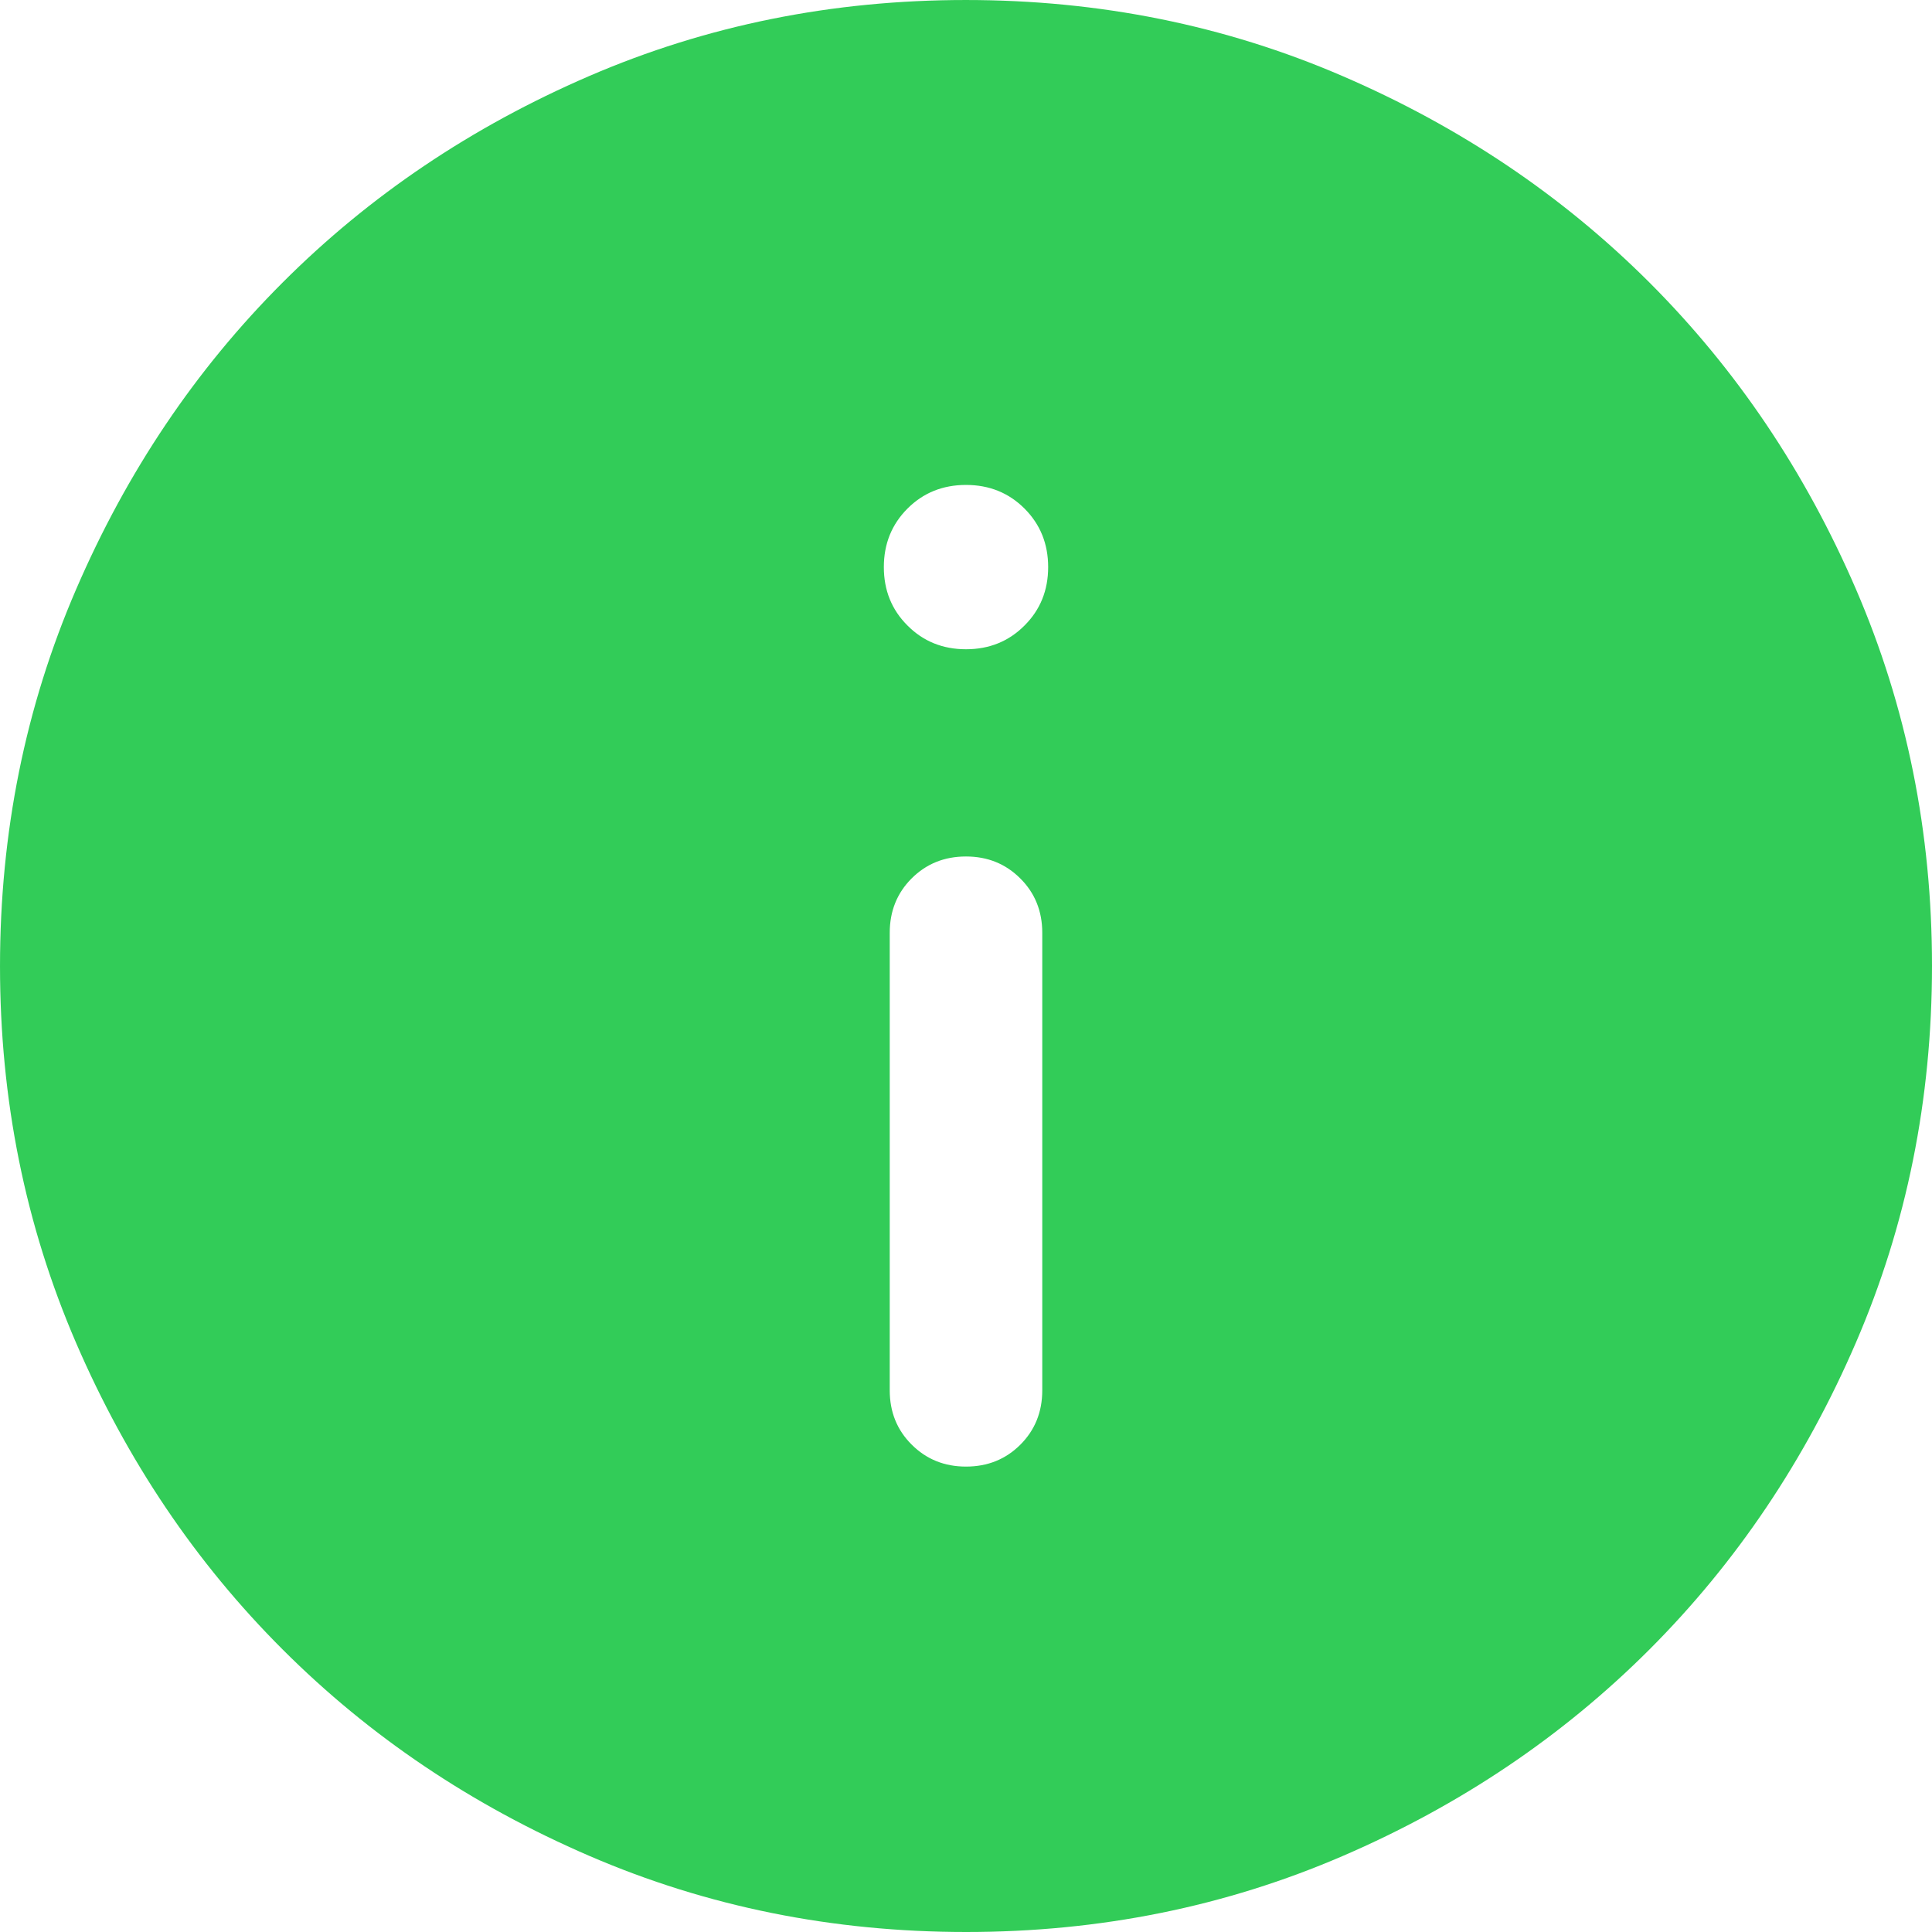 <svg width="19" height="19" viewBox="0 0 19 19" fill="none" xmlns="http://www.w3.org/2000/svg">
  <path
    d="M9.5 4.769C9.271 4.769 9.079 4.847 8.925 5.001C8.77 5.156 8.692 5.348 8.692 5.577C8.692 5.806 8.77 5.998 8.925 6.152C9.079 6.307 9.271 6.385 9.5 6.385C9.729 6.385 9.921 6.307 10.075 6.152C10.23 5.998 10.308 5.806 10.308 5.577C10.308 5.348 10.23 5.156 10.075 5.001C9.921 4.847 9.729 4.769 9.5 4.769ZM9.5 8.423C9.287 8.423 9.109 8.495 8.965 8.639C8.822 8.782 8.75 8.961 8.75 9.173L8.75 13.673C8.75 13.886 8.822 14.064 8.966 14.207C9.11 14.351 9.288 14.423 9.5 14.423C9.713 14.423 9.891 14.351 10.035 14.207C10.178 14.064 10.25 13.886 10.25 13.673L10.25 9.173C10.25 8.961 10.178 8.782 10.034 8.639C9.89 8.495 9.712 8.423 9.5 8.423ZM9.498 4.85144e-05C10.812 4.83995e-05 12.047 0.249 13.203 0.748C14.36 1.247 15.365 1.923 16.221 2.778C17.076 3.633 17.753 4.638 18.252 5.794C18.751 6.95 19 8.184 19 9.498C19 10.812 18.751 12.047 18.252 13.203C17.753 14.36 17.077 15.365 16.222 16.221C15.367 17.076 14.362 17.753 13.206 18.252C12.05 18.751 10.816 19 9.502 19C8.188 19 6.953 18.751 5.797 18.252C4.64 17.753 3.635 17.077 2.78 16.222C1.924 15.367 1.247 14.362 0.748 13.206C0.249 12.05 4.69682e-05 10.816 4.68533e-05 9.502C4.67385e-05 8.188 0.249 6.953 0.748 5.797C1.247 4.64 1.923 3.635 2.778 2.78C3.633 1.924 4.638 1.247 5.794 0.748C6.95 0.249 8.184 4.86292e-05 9.498 4.85144e-05Z"
    fill="#32CC58"/>
</svg>
